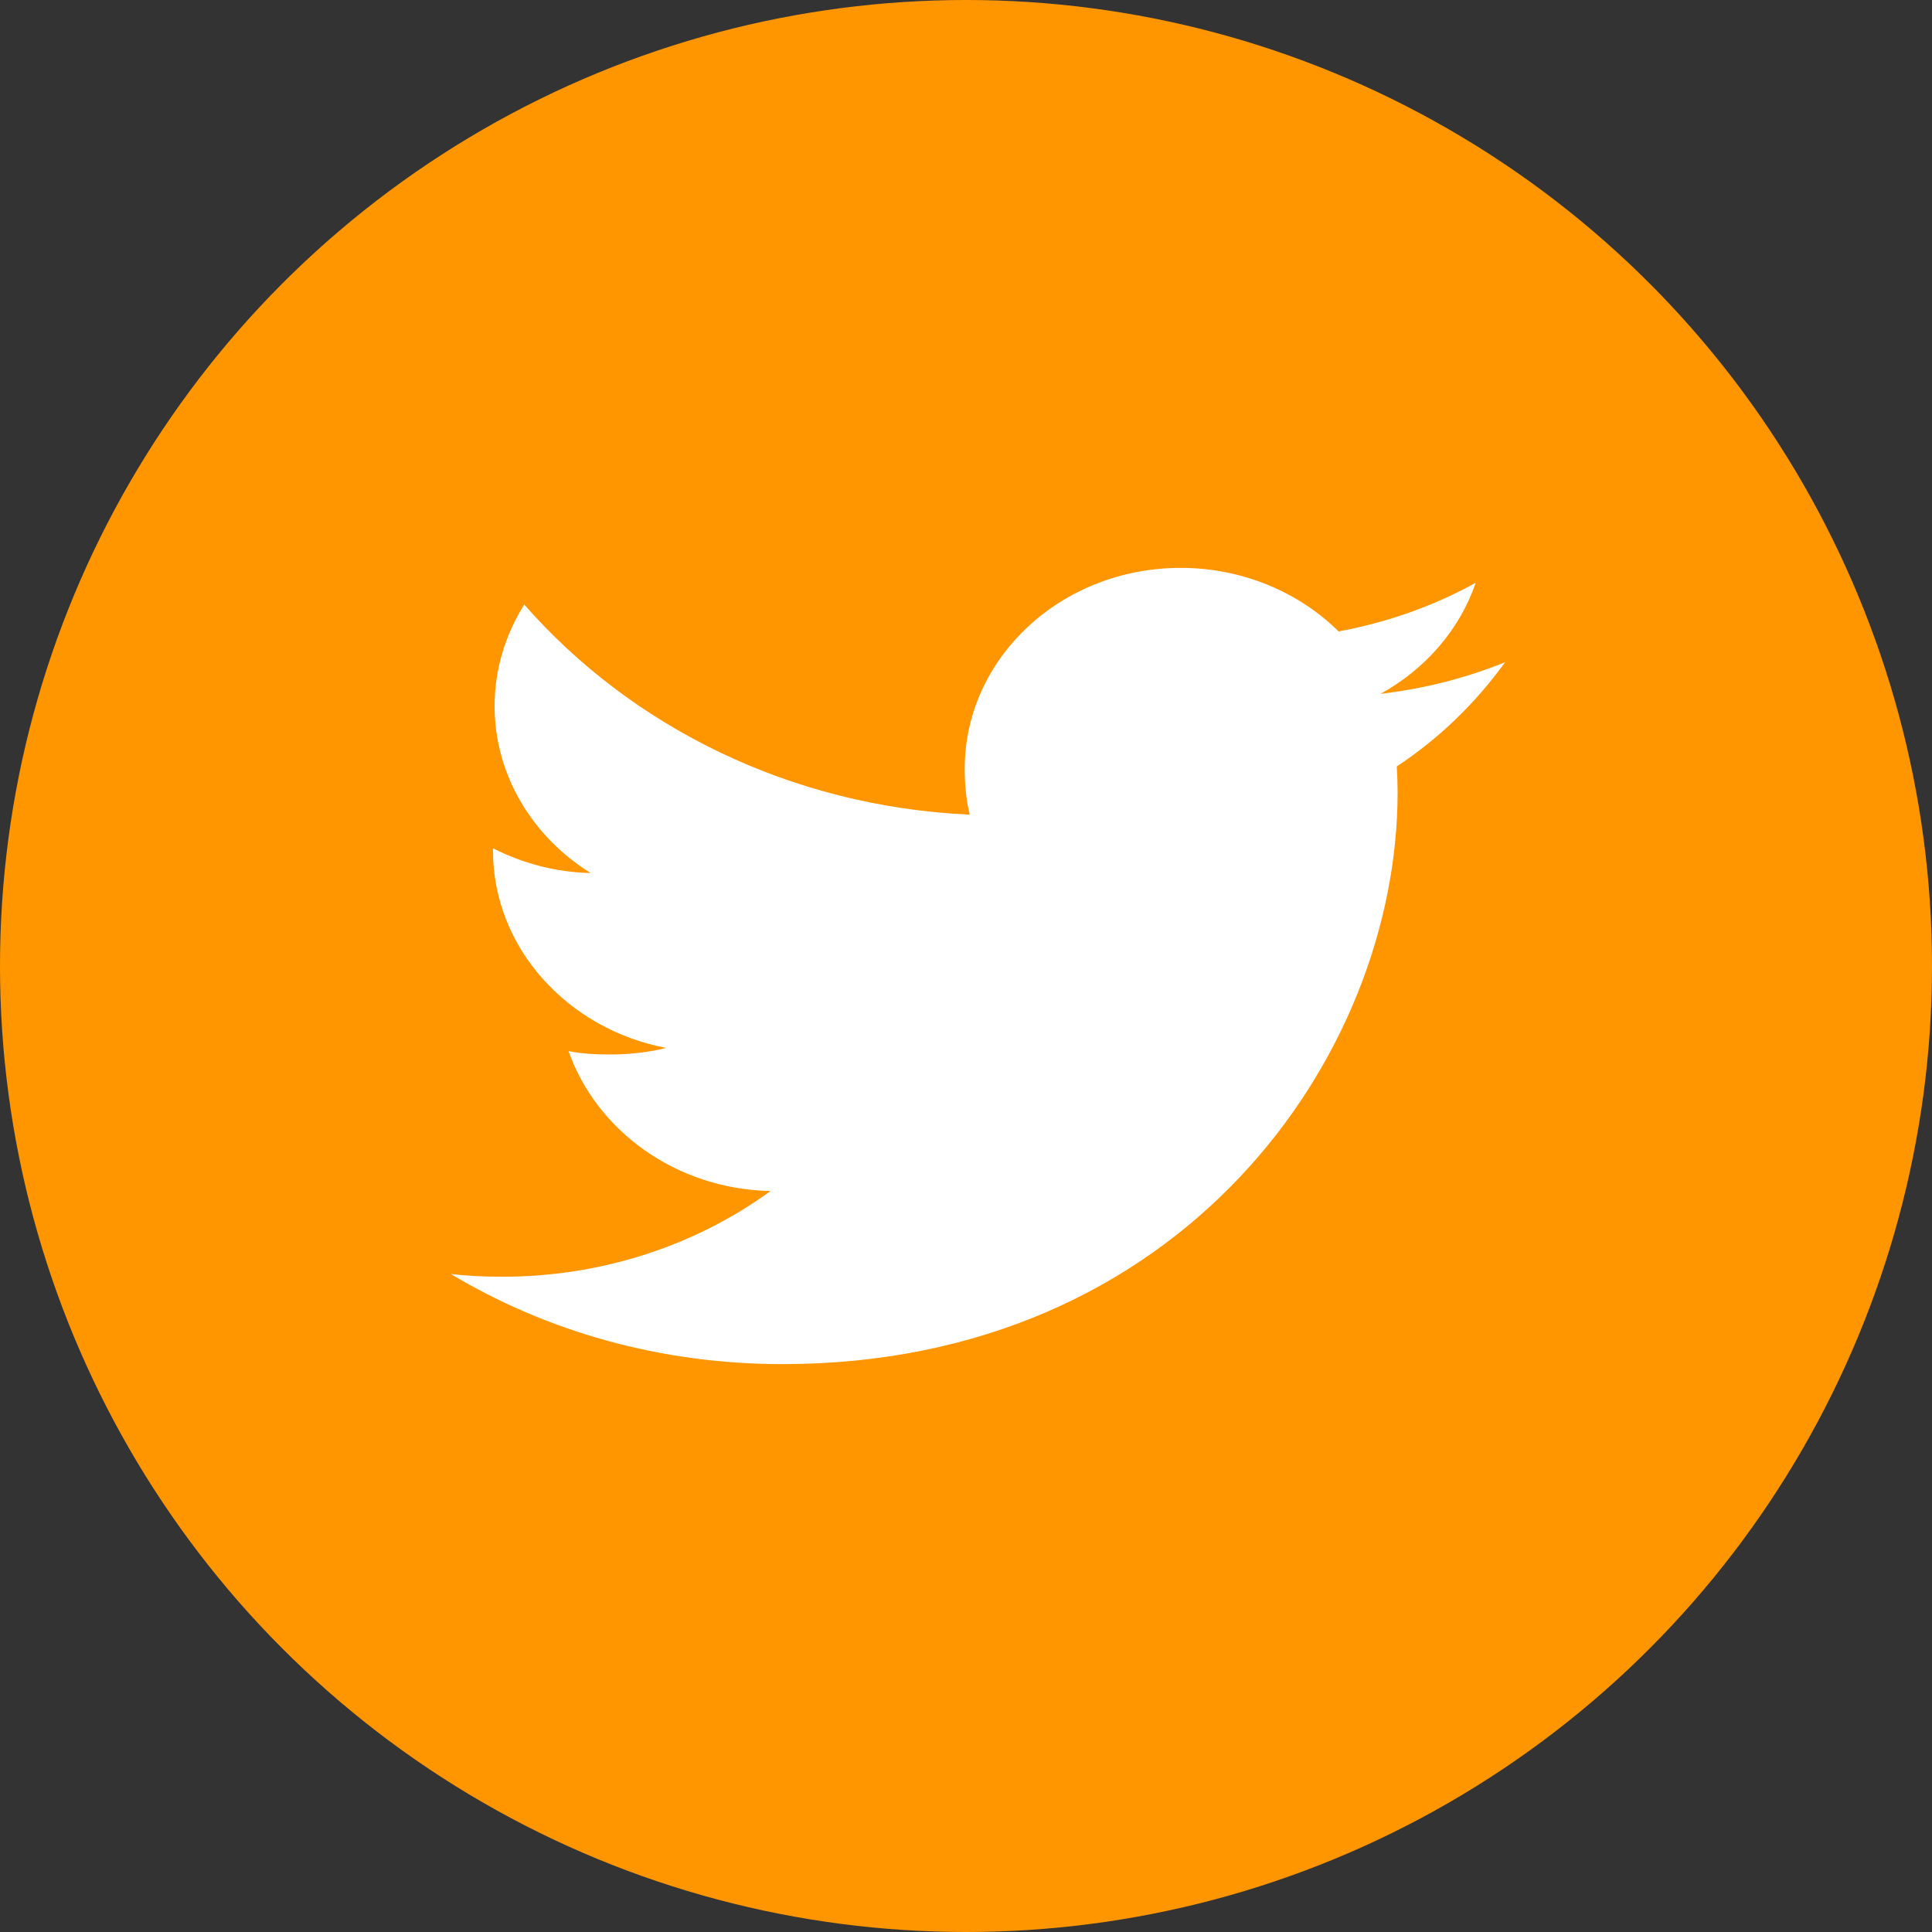 <svg width="30" height="30" viewBox="0 0 30 30" fill="none" xmlns="http://www.w3.org/2000/svg">
<rect x="0" y="0" width="30" height="30" fill="#333333" stroke="none"/>
<circle cx="15" cy="15" r="15" fill="#ff9600"/>
<path d="M23.372 10.282C22.763 10.53 22.114 10.694 21.438 10.774C22.133 10.388 22.665 9.781 22.914 9.05C22.265 9.409 21.549 9.663 20.786 9.805C20.17 9.195 19.292 8.818 18.334 8.818C16.476 8.818 14.98 10.22 14.98 11.938C14.98 12.186 15.003 12.424 15.058 12.65C12.268 12.523 9.799 11.28 8.14 9.387C7.85 9.854 7.68 10.388 7.68 10.964C7.68 12.044 8.279 13.002 9.171 13.556C8.632 13.547 8.103 13.401 7.655 13.172C7.655 13.181 7.655 13.194 7.655 13.206C7.655 14.722 8.818 15.982 10.344 16.272C10.071 16.341 9.773 16.374 9.464 16.374C9.249 16.374 9.032 16.363 8.828 16.321C9.263 17.557 10.497 18.465 11.965 18.494C10.823 19.325 9.373 19.825 7.803 19.825C7.528 19.825 7.264 19.814 7 19.782C8.487 20.673 10.249 21.182 12.149 21.182C18.325 21.182 21.702 16.427 21.702 12.305C21.702 12.167 21.697 12.034 21.689 11.901C22.355 11.462 22.915 10.913 23.372 10.282Z" fill="white"/>
</svg>
